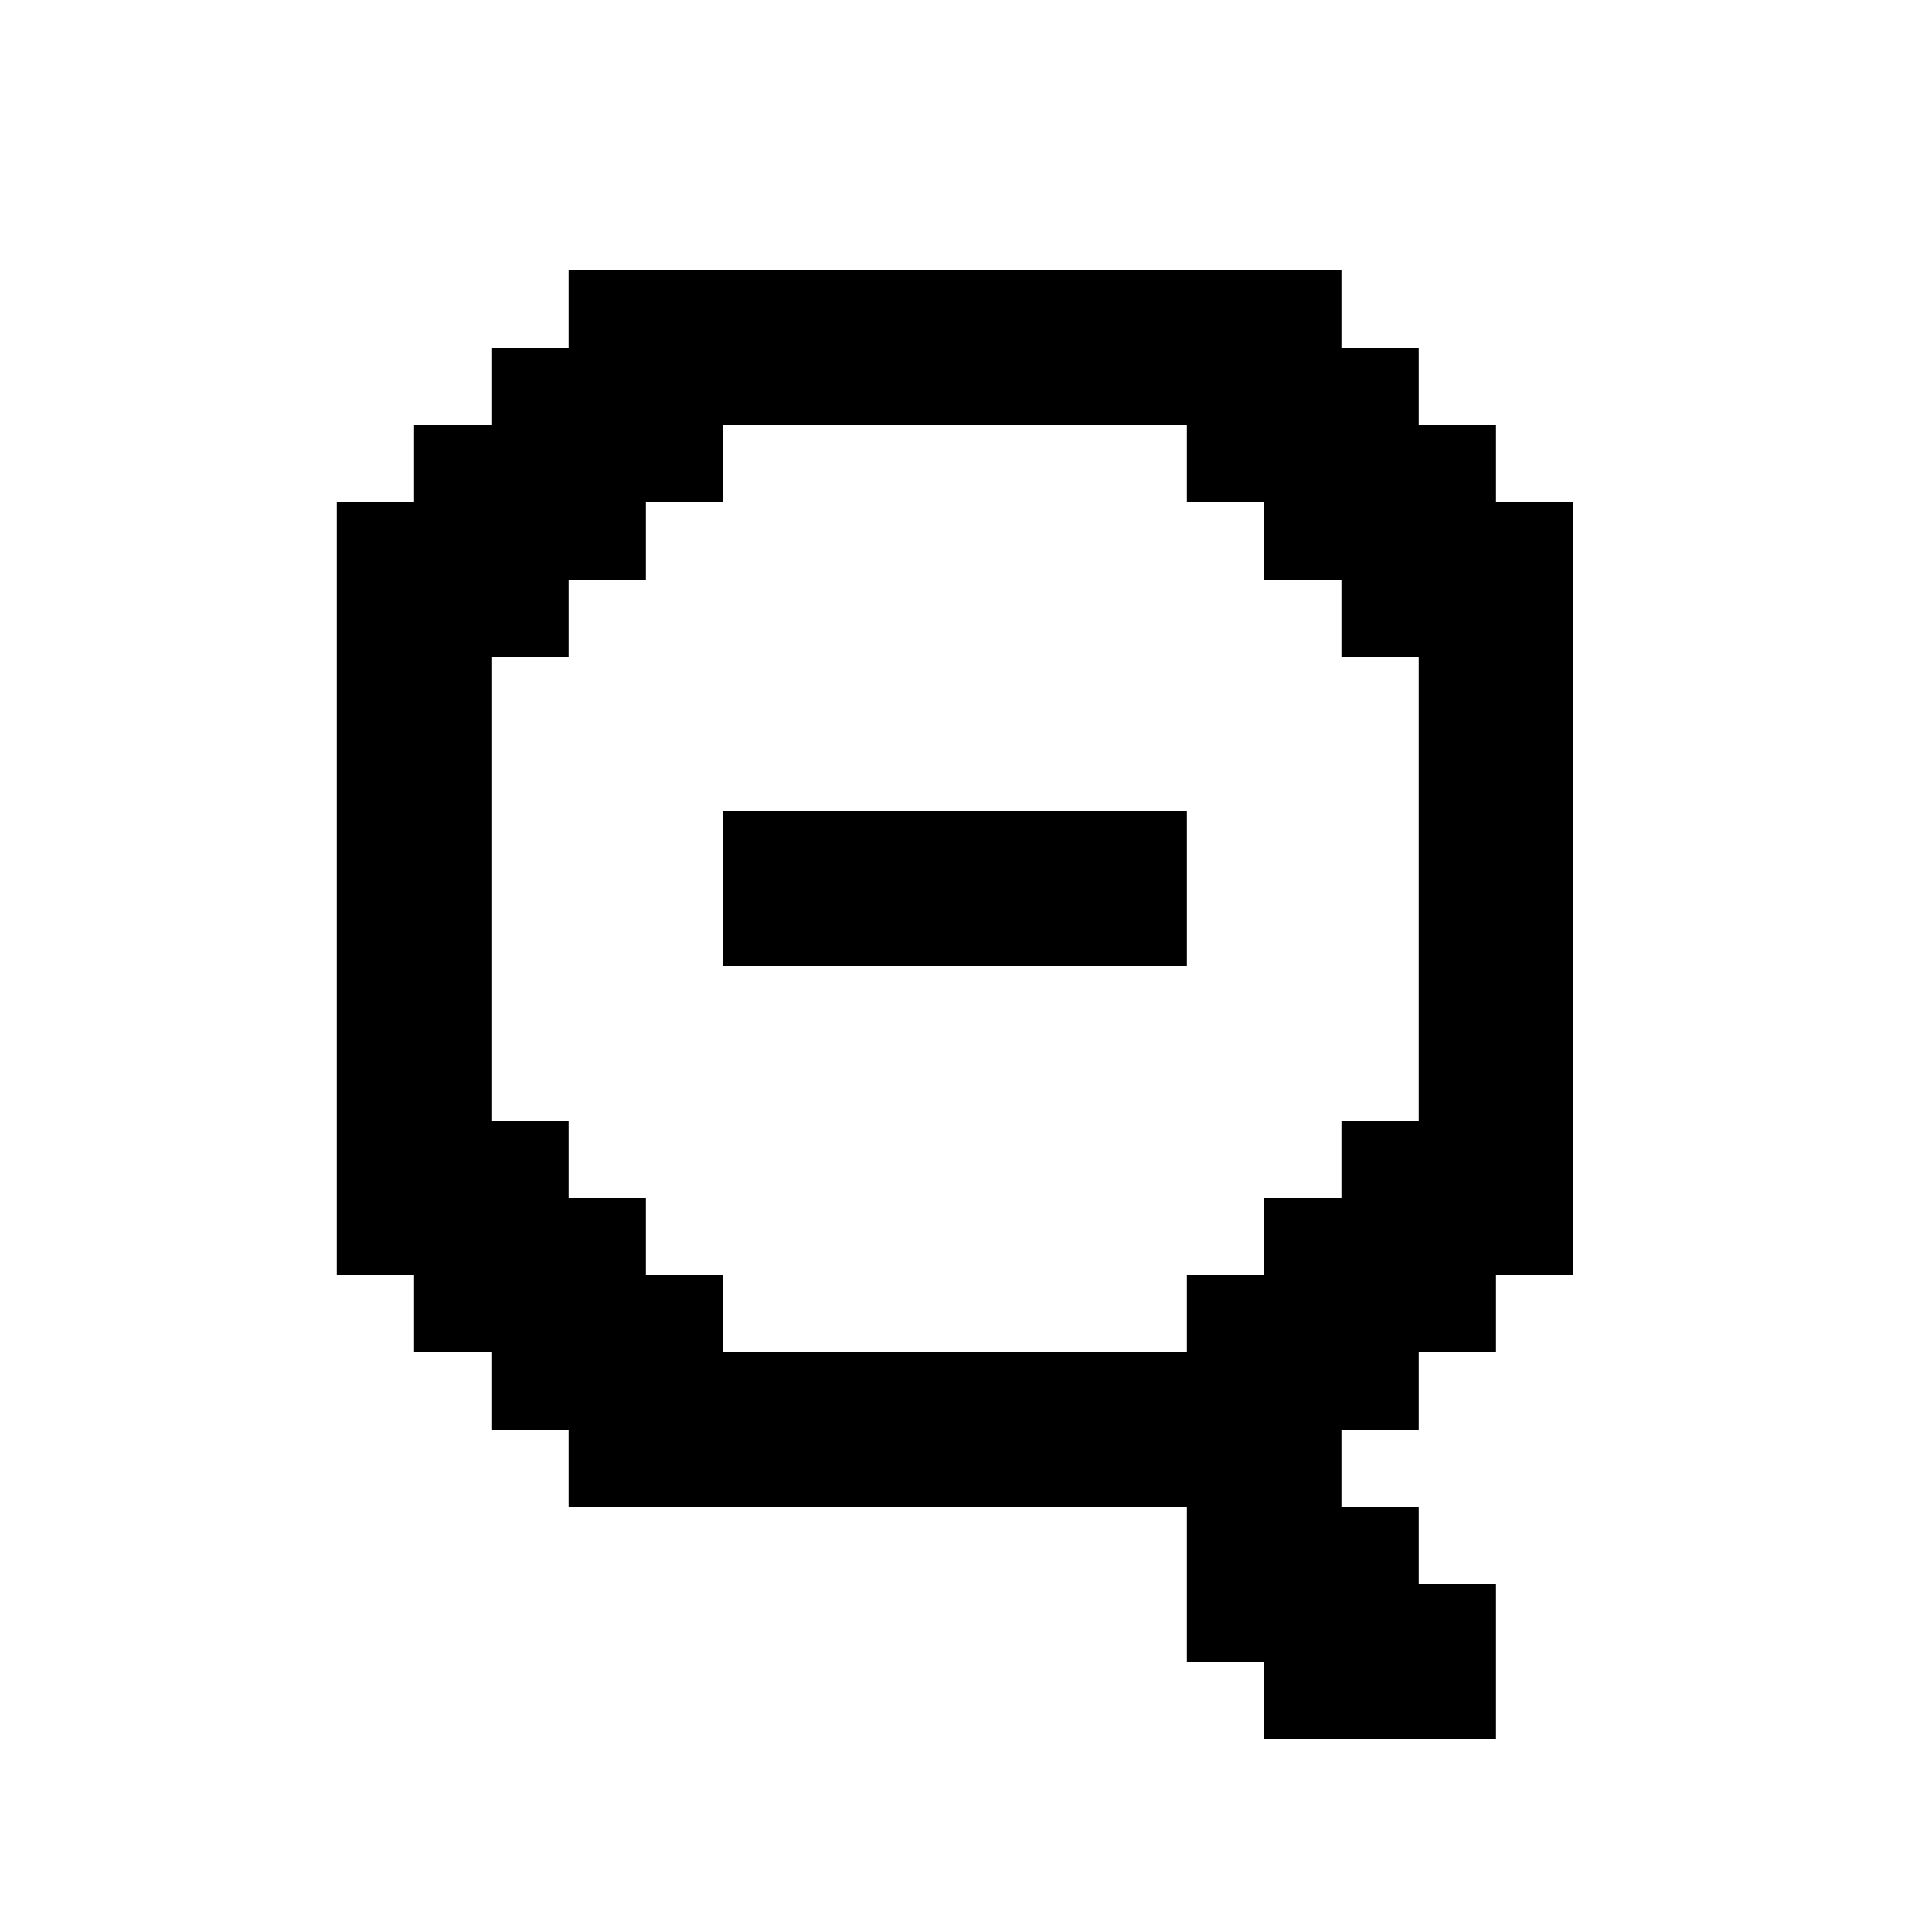 <svg width="25" height="25" viewBox="0 0 25 25" fill="none" xmlns="http://www.w3.org/2000/svg">
<path d="M15.358 10.5H9.358V12.5H15.358V10.5Z" fill="currentColor"/>
<path d="M19.358 6.5V5.5H18.358V4.5H17.358V3.5H7.358V4.5H6.358V5.5H5.358V6.5H4.358V16.5H5.358V17.5H6.358V18.5H7.358V19.5H15.358V21.5H16.358V22.5H19.358V20.5H18.358V19.5H17.358V18.5H18.358V17.5H19.358V16.5H20.358V6.5H19.358ZM18.358 14.5H17.358V15.5H16.358V16.5H15.358V17.5H9.358V16.5H8.358V15.5H7.358V14.5H6.358V8.5H7.358V7.5H8.358V6.5H9.358V5.5H15.358V6.5H16.358V7.5H17.358V8.5H18.358V14.5Z" fill="currentColor"/>
</svg>
